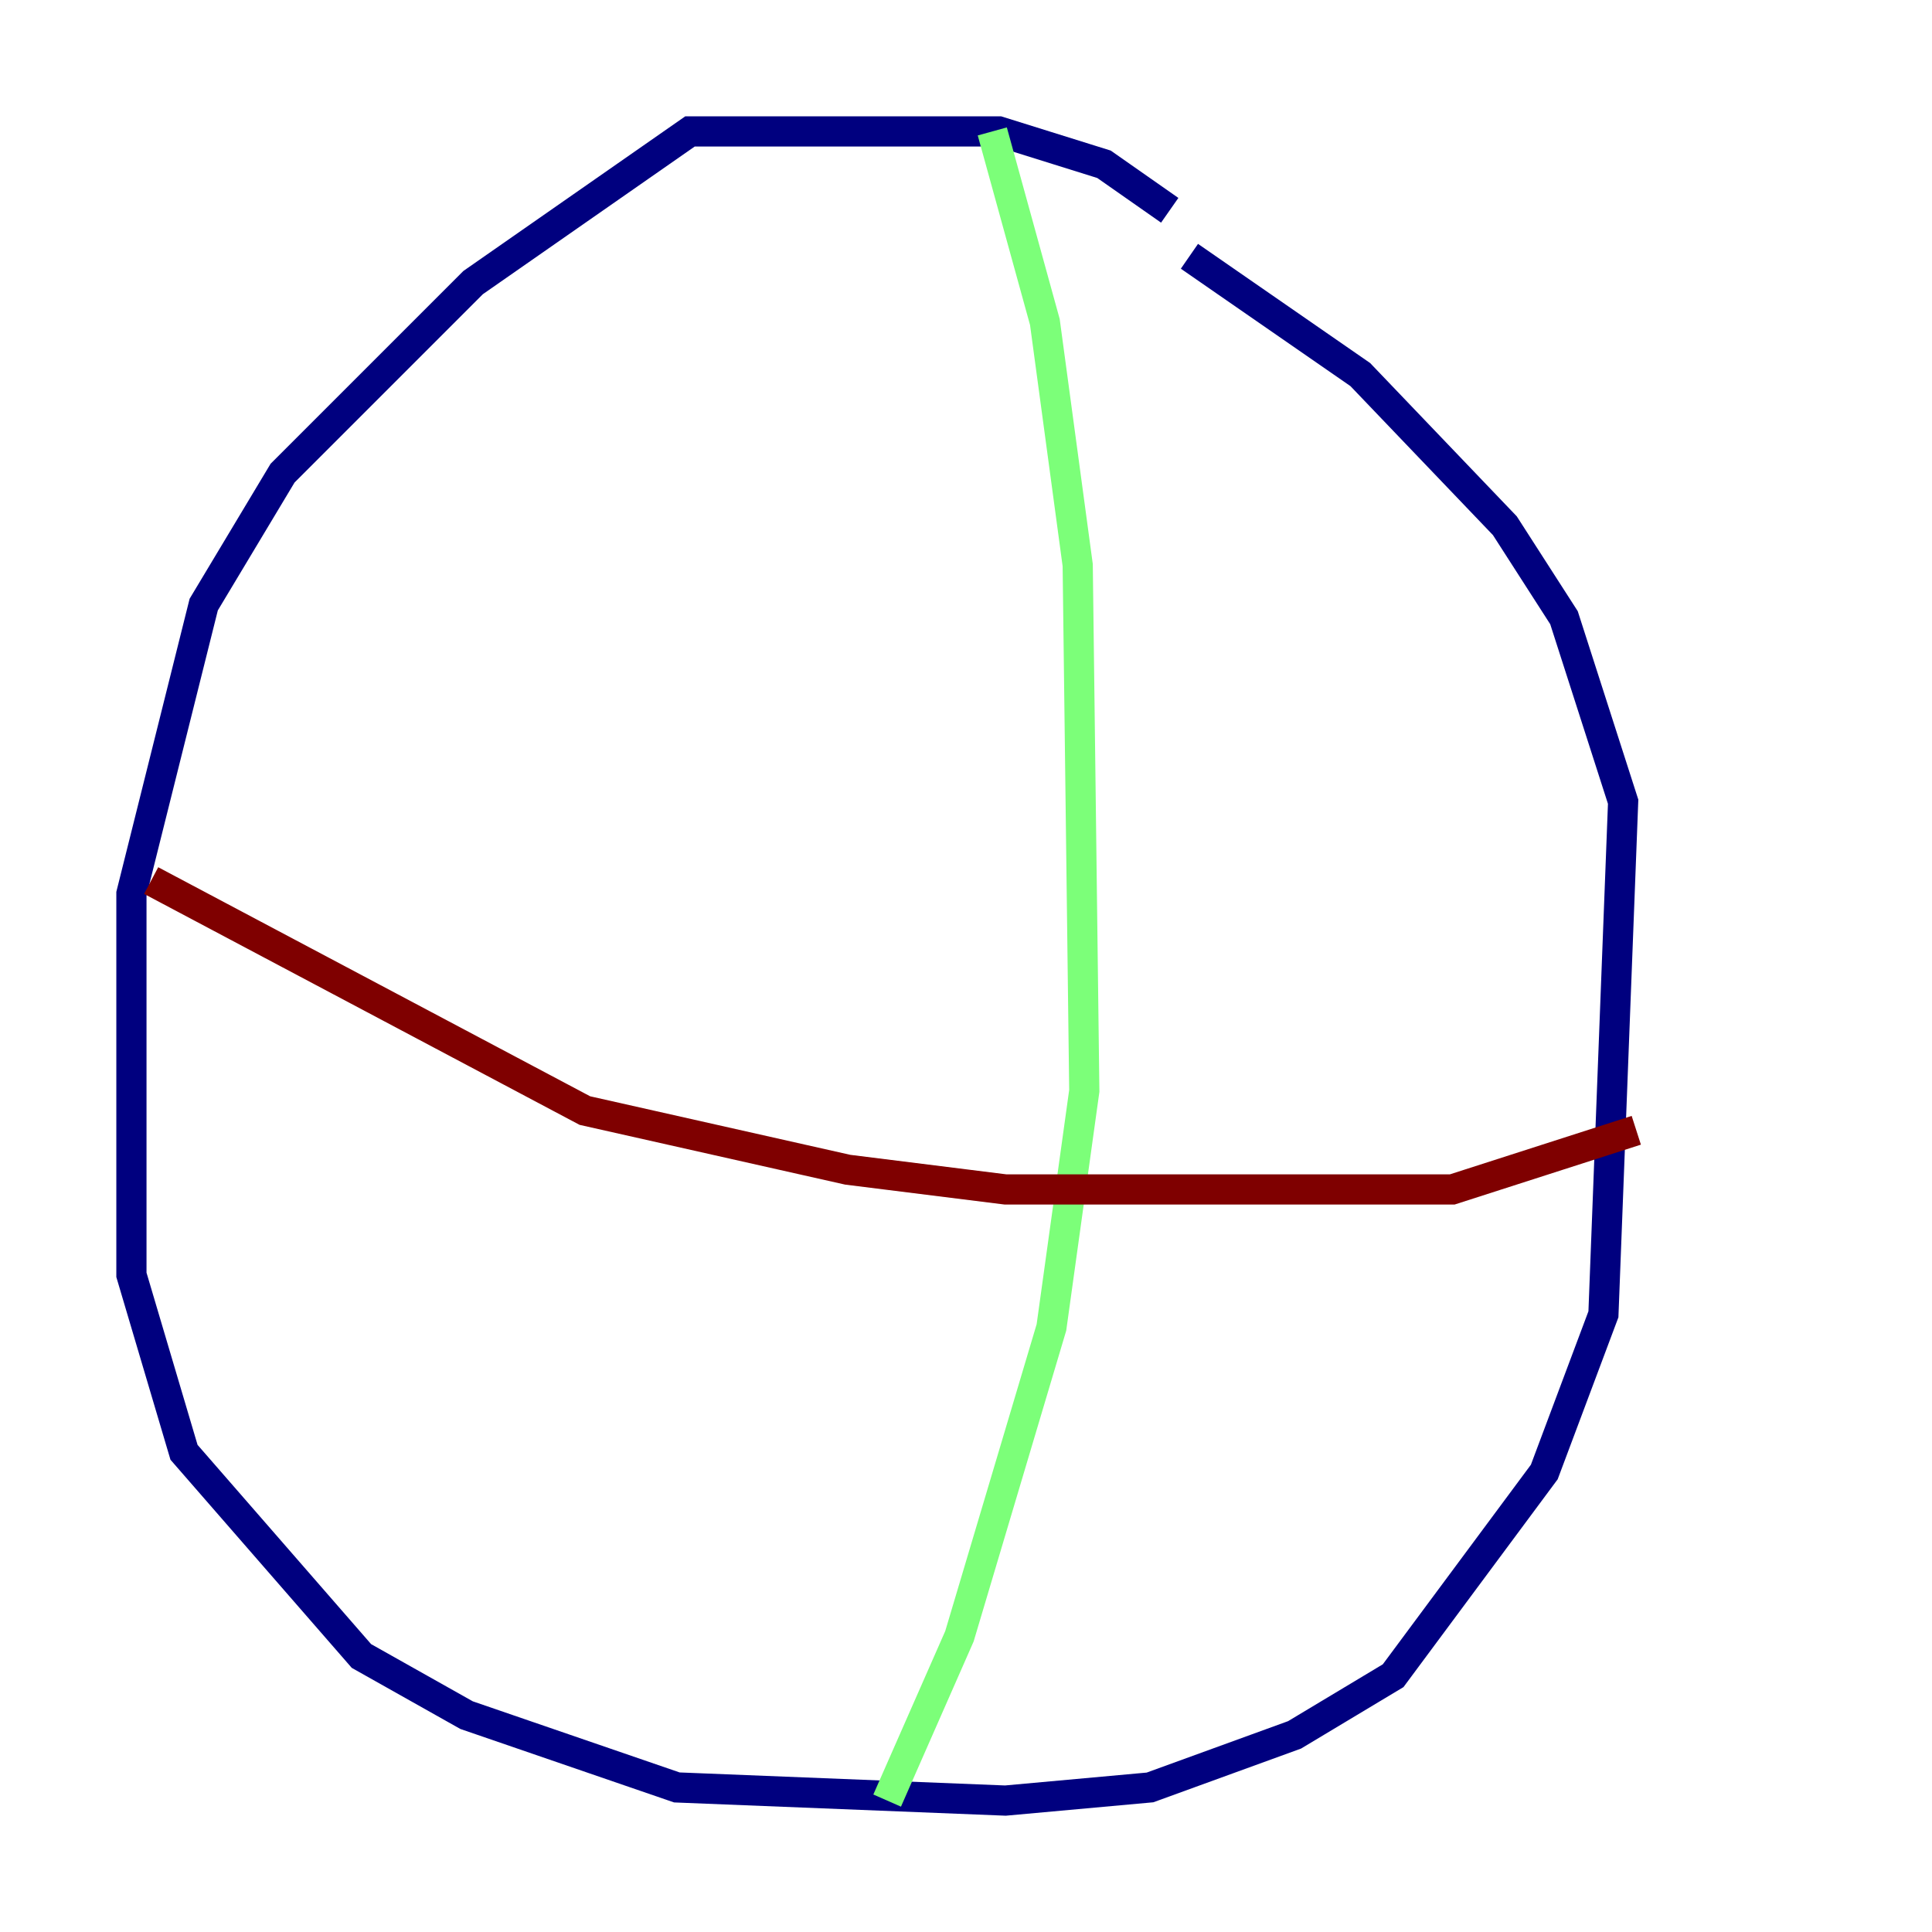 <?xml version="1.0" encoding="utf-8" ?>
<svg baseProfile="tiny" height="128" version="1.2" viewBox="0,0,128,128" width="128" xmlns="http://www.w3.org/2000/svg" xmlns:ev="http://www.w3.org/2001/xml-events" xmlns:xlink="http://www.w3.org/1999/xlink"><defs /><polyline fill="none" points="77.497,13.932 73.143,10.884 66.177,8.707 45.714,8.707 31.347,18.721 18.721,31.347 13.497,40.054 8.707,59.211 8.707,84.463 12.191,96.218 23.946,109.714 30.912,113.633 44.843,118.422 66.612,119.293 76.191,118.422 85.769,114.939 92.299,111.02 102.313,97.524 106.231,87.075 107.537,53.116 103.619,40.925 99.701,34.83 90.122,24.816 78.803,16.98" stroke="#00007f" stroke-width="2" /><polyline fill="none" points="65.742,8.707 69.225,21.333 71.401,37.442 71.837,72.272 69.66,87.946 63.565,108.408 58.776,119.293" stroke="#7cff79" stroke-width="2" /><polyline fill="none" points="10.014,58.34 38.748,73.578 56.163,77.497 66.612,78.803 96.218,78.803 108.408,74.884" stroke="#7f0000" stroke-width="2" /></svg>